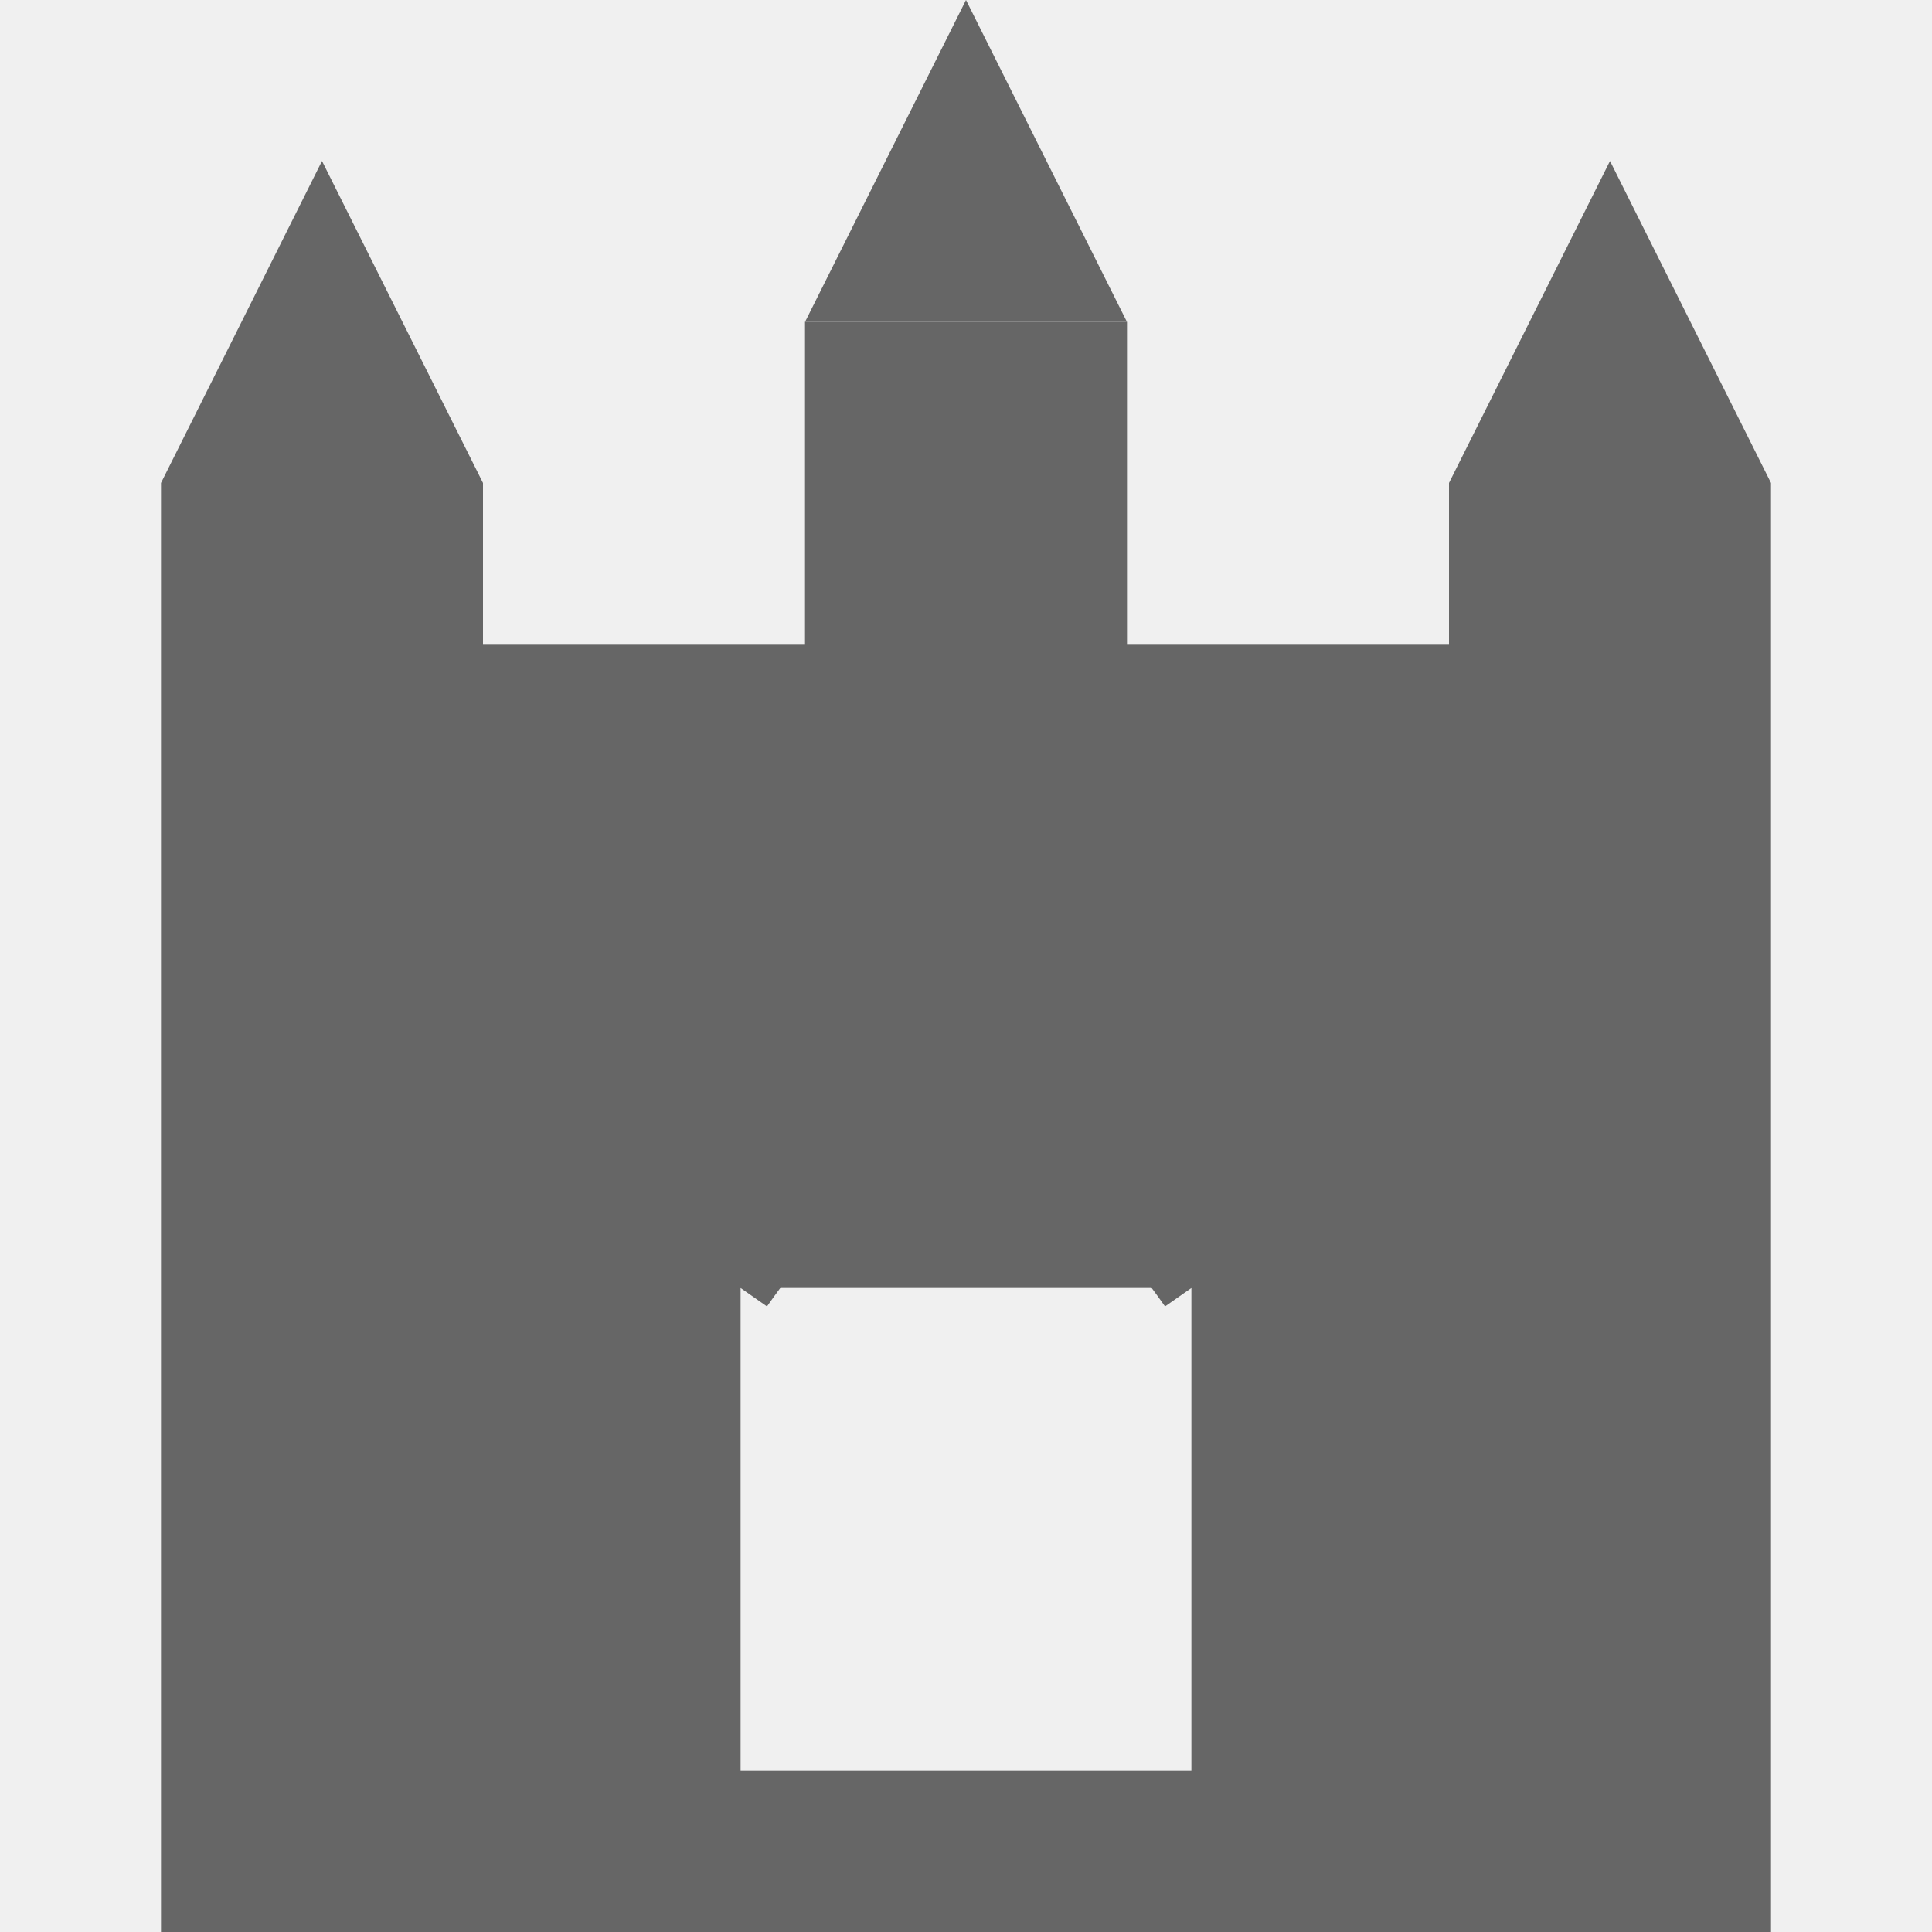 <svg width="60" height="60" viewBox="0 0 60 60" xmlns="http://www.w3.org/2000/svg">
  <rect width="60" height="60" fill="#f0f0f0"/>
  <g fill="#666">
    <!-- Main castle body -->
    <rect x="10" y="20" width="40" height="50"/>
    <!-- Left tower -->
    <rect x="5" y="15" width="10" height="45"/>
    <polygon points="5,15 10,5 15,15"/>
    <!-- Right tower -->
    <rect x="45" y="15" width="10" height="45"/>
    <polygon points="45,15 50,5 55,15"/>
    <!-- Middle tower -->
    <rect x="25" y="10" width="10" height="50"/>
    <polygon points="25,10 30,0 35,10"/>
    <!-- Gate -->
    <rect x="23" y="40" width="14" height="15" fill="#f0f0f0"/>
    <path d="M23,40 Q30,30 37,40" stroke="#666" stroke-width="2" fill="none"/>
  </g>
</svg>
